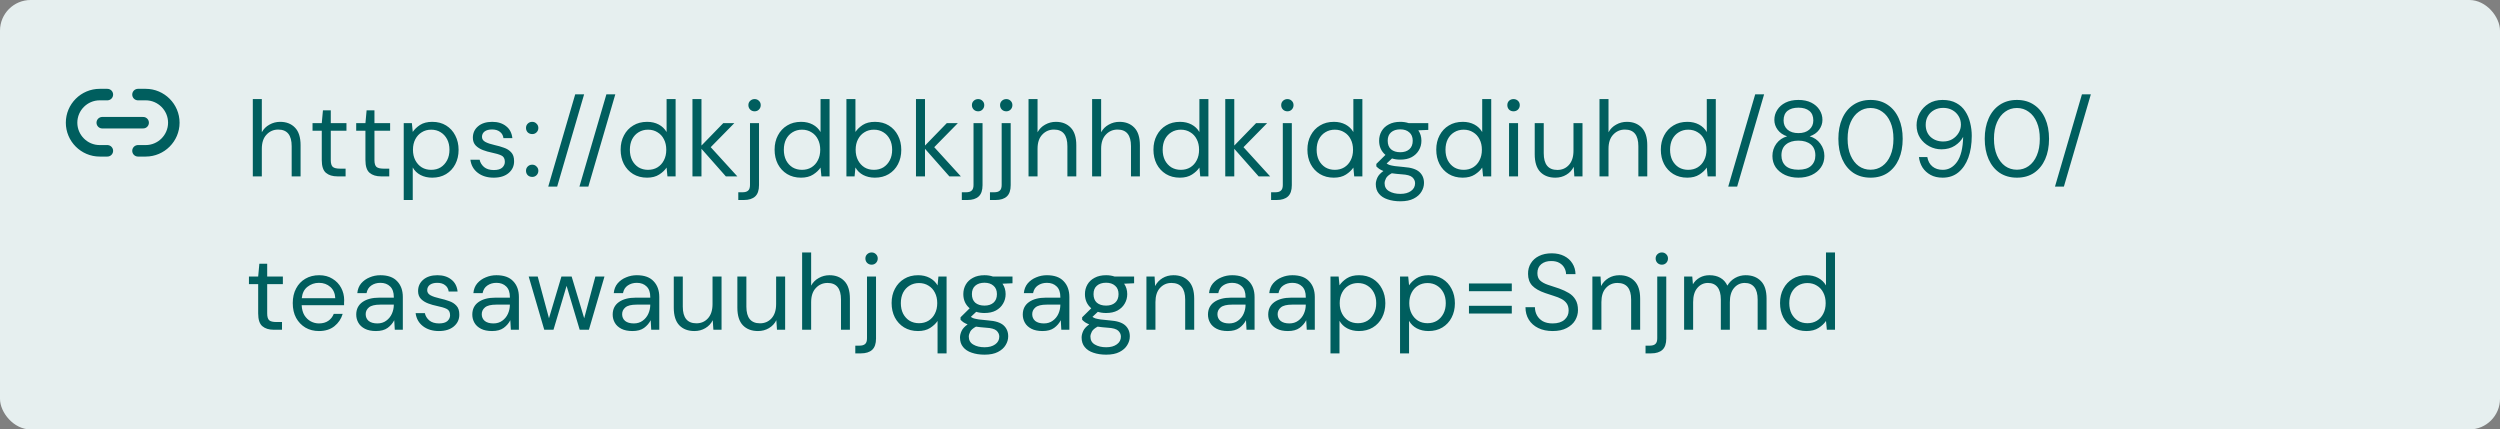 <svg width="326" height="56" viewBox="0 0 326 56" fill="none" xmlns="http://www.w3.org/2000/svg">
<rect x="0" y="0" width="326" height="56" fill="#808080" stroke="none"/>
<rect width="326" height="56" rx="4" fill="#E6EFEF"/>
<path d="M17.993 19.667H19C21.013 19.667 22.666 18.02 22.666 16C22.666 13.987 21.02 12.333 19 12.333H17.993" stroke="#005E5E" stroke-width="1.5" stroke-linecap="round" stroke-linejoin="round"/>
<path d="M14 12.333H13C10.98 12.333 9.334 13.98 9.334 16C9.334 18.013 10.98 19.667 13 19.667H14" stroke="#005E5E" stroke-width="1.5" stroke-linecap="round" stroke-linejoin="round"/>
<path d="M13.334 16H18.667" stroke="#005E5E" stroke-width="1.5" stroke-linecap="round" stroke-linejoin="round"/>
<path d="M32.966 23V12.92H34.142V17.246C34.375 16.817 34.707 16.485 35.136 16.252C35.565 16.009 36.032 15.888 36.536 15.888C37.339 15.888 37.983 16.14 38.468 16.644C38.953 17.139 39.196 17.904 39.196 18.94V23H38.034V19.066C38.034 17.619 37.451 16.896 36.284 16.896C35.677 16.896 35.169 17.115 34.758 17.554C34.347 17.983 34.142 18.599 34.142 19.402V23H32.966ZM44.002 23C43.367 23 42.868 22.846 42.504 22.538C42.14 22.23 41.958 21.675 41.958 20.872V17.05H40.754V16.056H41.958L42.112 14.39H43.134V16.056H45.178V17.05H43.134V20.872C43.134 21.311 43.222 21.609 43.4 21.768C43.577 21.917 43.89 21.992 44.338 21.992H45.066V23H44.002ZM49.696 23C49.061 23 48.562 22.846 48.198 22.538C47.834 22.23 47.652 21.675 47.652 20.872V17.05H46.448V16.056H47.652L47.806 14.39H48.828V16.056H50.872V17.05H48.828V20.872C48.828 21.311 48.916 21.609 49.094 21.768C49.271 21.917 49.584 21.992 50.032 21.992H50.76V23H49.696ZM52.646 26.08V16.056H53.71L53.822 17.204C54.046 16.868 54.363 16.565 54.774 16.294C55.194 16.023 55.726 15.888 56.37 15.888C57.06 15.888 57.663 16.047 58.176 16.364C58.689 16.681 59.086 17.115 59.366 17.666C59.655 18.217 59.8 18.842 59.8 19.542C59.8 20.242 59.655 20.867 59.366 21.418C59.086 21.959 58.684 22.389 58.162 22.706C57.648 23.014 57.047 23.168 56.356 23.168C55.786 23.168 55.278 23.051 54.83 22.818C54.391 22.585 54.055 22.258 53.822 21.838V26.08H52.646ZM56.23 22.146C56.697 22.146 57.107 22.039 57.462 21.824C57.816 21.6 58.096 21.292 58.302 20.9C58.507 20.508 58.61 20.051 58.61 19.528C58.61 19.005 58.507 18.548 58.302 18.156C58.096 17.764 57.816 17.461 57.462 17.246C57.107 17.022 56.697 16.91 56.23 16.91C55.763 16.91 55.352 17.022 54.998 17.246C54.643 17.461 54.363 17.764 54.158 18.156C53.953 18.548 53.85 19.005 53.85 19.528C53.85 20.051 53.953 20.508 54.158 20.9C54.363 21.292 54.643 21.6 54.998 21.824C55.352 22.039 55.763 22.146 56.23 22.146ZM64.377 23.168C63.546 23.168 62.855 22.958 62.305 22.538C61.754 22.118 61.432 21.549 61.339 20.83H62.543C62.617 21.194 62.809 21.511 63.117 21.782C63.434 22.043 63.859 22.174 64.391 22.174C64.885 22.174 65.249 22.071 65.483 21.866C65.716 21.651 65.833 21.399 65.833 21.11C65.833 20.69 65.679 20.41 65.371 20.27C65.072 20.13 64.647 20.004 64.097 19.892C63.724 19.817 63.35 19.71 62.977 19.57C62.603 19.43 62.291 19.234 62.039 18.982C61.787 18.721 61.661 18.38 61.661 17.96C61.661 17.353 61.885 16.859 62.333 16.476C62.79 16.084 63.406 15.888 64.181 15.888C64.918 15.888 65.52 16.075 65.987 16.448C66.463 16.812 66.738 17.335 66.813 18.016H65.651C65.604 17.661 65.45 17.386 65.189 17.19C64.937 16.985 64.596 16.882 64.167 16.882C63.747 16.882 63.42 16.971 63.187 17.148C62.963 17.325 62.851 17.559 62.851 17.848C62.851 18.128 62.995 18.347 63.285 18.506C63.584 18.665 63.985 18.8 64.489 18.912C64.918 19.005 65.324 19.122 65.707 19.262C66.099 19.393 66.416 19.593 66.659 19.864C66.911 20.125 67.037 20.508 67.037 21.012C67.046 21.637 66.808 22.155 66.323 22.566C65.847 22.967 65.198 23.168 64.377 23.168ZM69.403 23.07C69.169 23.07 68.974 22.995 68.815 22.846C68.665 22.687 68.591 22.496 68.591 22.272C68.591 22.048 68.665 21.861 68.815 21.712C68.974 21.553 69.169 21.474 69.403 21.474C69.627 21.474 69.814 21.553 69.963 21.712C70.121 21.861 70.201 22.048 70.201 22.272C70.201 22.496 70.121 22.687 69.963 22.846C69.814 22.995 69.627 23.07 69.403 23.07ZM69.403 17.484C69.169 17.484 68.974 17.409 68.815 17.26C68.665 17.101 68.591 16.91 68.591 16.686C68.591 16.462 68.665 16.275 68.815 16.126C68.974 15.967 69.169 15.888 69.403 15.888C69.627 15.888 69.814 15.967 69.963 16.126C70.121 16.275 70.201 16.462 70.201 16.686C70.201 16.91 70.121 17.101 69.963 17.26C69.814 17.409 69.627 17.484 69.403 17.484ZM71.492 24.33L75.006 12.304H76.168L72.654 24.33H71.492ZM75.559 24.33L79.073 12.304H80.235L76.721 24.33H75.559ZM84.376 23.168C83.685 23.168 83.078 23.009 82.555 22.692C82.042 22.375 81.641 21.941 81.352 21.39C81.072 20.839 80.931 20.214 80.931 19.514C80.931 18.814 81.076 18.193 81.365 17.652C81.655 17.101 82.056 16.672 82.57 16.364C83.083 16.047 83.689 15.888 84.389 15.888C84.959 15.888 85.463 16.005 85.901 16.238C86.34 16.471 86.681 16.798 86.924 17.218V12.92H88.1V23H87.035L86.924 21.852C86.7 22.188 86.377 22.491 85.957 22.762C85.537 23.033 85.01 23.168 84.376 23.168ZM84.501 22.146C84.968 22.146 85.379 22.039 85.734 21.824C86.097 21.6 86.377 21.292 86.573 20.9C86.779 20.508 86.882 20.051 86.882 19.528C86.882 19.005 86.779 18.548 86.573 18.156C86.377 17.764 86.097 17.461 85.734 17.246C85.379 17.022 84.968 16.91 84.501 16.91C84.044 16.91 83.633 17.022 83.269 17.246C82.915 17.461 82.635 17.764 82.43 18.156C82.234 18.548 82.135 19.005 82.135 19.528C82.135 20.051 82.234 20.508 82.43 20.9C82.635 21.292 82.915 21.6 83.269 21.824C83.633 22.039 84.044 22.146 84.501 22.146ZM90.296 23V12.92H91.472V18.982L94.314 16.056H95.757L92.677 19.192L96.148 23H94.65L91.472 19.402V23H90.296ZM98.401 14.516C98.177 14.516 97.986 14.441 97.827 14.292C97.669 14.133 97.589 13.937 97.589 13.704C97.589 13.48 97.669 13.293 97.827 13.144C97.986 12.995 98.177 12.92 98.401 12.92C98.625 12.92 98.812 12.995 98.961 13.144C99.12 13.293 99.199 13.48 99.199 13.704C99.199 13.937 99.12 14.133 98.961 14.292C98.812 14.441 98.625 14.516 98.401 14.516ZM96.273 26.08V25.072H96.819C97.165 25.072 97.412 24.997 97.561 24.848C97.72 24.708 97.799 24.465 97.799 24.12V16.056H98.975V24.148C98.975 24.82 98.807 25.31 98.471 25.618C98.135 25.926 97.645 26.08 97.001 26.08H96.273ZM104.452 23.168C103.761 23.168 103.155 23.009 102.632 22.692C102.119 22.375 101.717 21.941 101.428 21.39C101.148 20.839 101.008 20.214 101.008 19.514C101.008 18.814 101.153 18.193 101.442 17.652C101.731 17.101 102.133 16.672 102.646 16.364C103.159 16.047 103.766 15.888 104.466 15.888C105.035 15.888 105.539 16.005 105.978 16.238C106.417 16.471 106.757 16.798 107 17.218V12.92H108.176V23H107.112L107 21.852C106.776 22.188 106.454 22.491 106.034 22.762C105.614 23.033 105.087 23.168 104.452 23.168ZM104.578 22.146C105.045 22.146 105.455 22.039 105.81 21.824C106.174 21.6 106.454 21.292 106.65 20.9C106.855 20.508 106.958 20.051 106.958 19.528C106.958 19.005 106.855 18.548 106.65 18.156C106.454 17.764 106.174 17.461 105.81 17.246C105.455 17.022 105.045 16.91 104.578 16.91C104.121 16.91 103.71 17.022 103.346 17.246C102.991 17.461 102.711 17.764 102.506 18.156C102.31 18.548 102.212 19.005 102.212 19.528C102.212 20.051 102.31 20.508 102.506 20.9C102.711 21.292 102.991 21.6 103.346 21.824C103.71 22.039 104.121 22.146 104.578 22.146ZM114.083 23.168C113.514 23.168 113.005 23.051 112.557 22.818C112.118 22.585 111.782 22.258 111.549 21.838L111.437 23H110.373V12.92H111.549V17.204C111.773 16.868 112.09 16.565 112.501 16.294C112.921 16.023 113.453 15.888 114.097 15.888C114.788 15.888 115.39 16.047 115.903 16.364C116.416 16.681 116.813 17.115 117.093 17.666C117.382 18.217 117.527 18.842 117.527 19.542C117.527 20.242 117.382 20.867 117.093 21.418C116.813 21.959 116.412 22.389 115.889 22.706C115.376 23.014 114.774 23.168 114.083 23.168ZM113.957 22.146C114.424 22.146 114.834 22.039 115.189 21.824C115.544 21.6 115.824 21.292 116.029 20.9C116.234 20.508 116.337 20.051 116.337 19.528C116.337 19.005 116.234 18.548 116.029 18.156C115.824 17.764 115.544 17.461 115.189 17.246C114.834 17.022 114.424 16.91 113.957 16.91C113.49 16.91 113.08 17.022 112.725 17.246C112.37 17.461 112.09 17.764 111.885 18.156C111.68 18.548 111.577 19.005 111.577 19.528C111.577 20.051 111.68 20.508 111.885 20.9C112.09 21.292 112.37 21.6 112.725 21.824C113.08 22.039 113.49 22.146 113.957 22.146ZM119.444 23V12.92H120.62V18.982L123.462 16.056H124.904L121.824 19.192L125.296 23H123.798L120.62 19.402V23H119.444ZM127.549 14.516C127.325 14.516 127.133 14.441 126.975 14.292C126.816 14.133 126.737 13.937 126.737 13.704C126.737 13.48 126.816 13.293 126.975 13.144C127.133 12.995 127.325 12.92 127.549 12.92C127.773 12.92 127.959 12.995 128.109 13.144C128.267 13.293 128.347 13.48 128.347 13.704C128.347 13.937 128.267 14.133 128.109 14.292C127.959 14.441 127.773 14.516 127.549 14.516ZM125.421 26.08V25.072H125.967C126.312 25.072 126.559 24.997 126.709 24.848C126.867 24.708 126.947 24.465 126.947 24.12V16.056H128.123V24.148C128.123 24.82 127.955 25.31 127.619 25.618C127.283 25.926 126.793 26.08 126.149 26.08H125.421ZM131.219 14.516C130.995 14.516 130.804 14.441 130.645 14.292C130.487 14.133 130.407 13.937 130.407 13.704C130.407 13.48 130.487 13.293 130.645 13.144C130.804 12.995 130.995 12.92 131.219 12.92C131.443 12.92 131.63 12.995 131.779 13.144C131.938 13.293 132.017 13.48 132.017 13.704C132.017 13.937 131.938 14.133 131.779 14.292C131.63 14.441 131.443 14.516 131.219 14.516ZM129.091 26.08V25.072H129.637C129.983 25.072 130.23 24.997 130.379 24.848C130.538 24.708 130.617 24.465 130.617 24.12V16.056H131.793V24.148C131.793 24.82 131.625 25.31 131.289 25.618C130.953 25.926 130.463 26.08 129.819 26.08H129.091ZM134.12 23V12.92H135.296V17.246C135.529 16.817 135.86 16.485 136.29 16.252C136.719 16.009 137.186 15.888 137.69 15.888C138.492 15.888 139.136 16.14 139.622 16.644C140.107 17.139 140.35 17.904 140.35 18.94V23H139.188V19.066C139.188 17.619 138.604 16.896 137.438 16.896C136.831 16.896 136.322 17.115 135.912 17.554C135.501 17.983 135.296 18.599 135.296 19.402V23H134.12ZM142.412 23V12.92H143.588V17.246C143.821 16.817 144.152 16.485 144.582 16.252C145.011 16.009 145.478 15.888 145.982 15.888C146.784 15.888 147.428 16.14 147.914 16.644C148.399 17.139 148.642 17.904 148.642 18.94V23H147.48V19.066C147.48 17.619 146.896 16.896 145.73 16.896C145.123 16.896 144.614 17.115 144.204 17.554C143.793 17.983 143.588 18.599 143.588 19.402V23H142.412ZM153.853 23.168C153.163 23.168 152.556 23.009 152.033 22.692C151.52 22.375 151.119 21.941 150.829 21.39C150.549 20.839 150.409 20.214 150.409 19.514C150.409 18.814 150.554 18.193 150.843 17.652C151.133 17.101 151.534 16.672 152.047 16.364C152.561 16.047 153.167 15.888 153.867 15.888C154.437 15.888 154.941 16.005 155.379 16.238C155.818 16.471 156.159 16.798 156.401 17.218V12.92H157.577V23H156.513L156.401 21.852C156.177 22.188 155.855 22.491 155.435 22.762C155.015 23.033 154.488 23.168 153.853 23.168ZM153.979 22.146C154.446 22.146 154.857 22.039 155.211 21.824C155.575 21.6 155.855 21.292 156.051 20.9C156.257 20.508 156.359 20.051 156.359 19.528C156.359 19.005 156.257 18.548 156.051 18.156C155.855 17.764 155.575 17.461 155.211 17.246C154.857 17.022 154.446 16.91 153.979 16.91C153.522 16.91 153.111 17.022 152.747 17.246C152.393 17.461 152.113 17.764 151.907 18.156C151.711 18.548 151.613 19.005 151.613 19.528C151.613 20.051 151.711 20.508 151.907 20.9C152.113 21.292 152.393 21.6 152.747 21.824C153.111 22.039 153.522 22.146 153.979 22.146ZM159.774 23V12.92H160.95V18.982L163.792 16.056H165.234L162.154 19.192L165.626 23H164.128L160.95 19.402V23H159.774ZM167.879 14.516C167.655 14.516 167.464 14.441 167.305 14.292C167.146 14.133 167.067 13.937 167.067 13.704C167.067 13.48 167.146 13.293 167.305 13.144C167.464 12.995 167.655 12.92 167.879 12.92C168.103 12.92 168.29 12.995 168.439 13.144C168.598 13.293 168.677 13.48 168.677 13.704C168.677 13.937 168.598 14.133 168.439 14.292C168.29 14.441 168.103 14.516 167.879 14.516ZM165.751 26.08V25.072H166.297C166.642 25.072 166.89 24.997 167.039 24.848C167.198 24.708 167.277 24.465 167.277 24.12V16.056H168.453V24.148C168.453 24.82 168.285 25.31 167.949 25.618C167.613 25.926 167.123 26.08 166.479 26.08H165.751ZM173.93 23.168C173.239 23.168 172.632 23.009 172.11 22.692C171.596 22.375 171.195 21.941 170.906 21.39C170.626 20.839 170.486 20.214 170.486 19.514C170.486 18.814 170.63 18.193 170.92 17.652C171.209 17.101 171.61 16.672 172.124 16.364C172.637 16.047 173.244 15.888 173.944 15.888C174.513 15.888 175.017 16.005 175.456 16.238C175.894 16.471 176.235 16.798 176.478 17.218V12.92H177.654V23H176.59L176.478 21.852C176.254 22.188 175.932 22.491 175.512 22.762C175.092 23.033 174.564 23.168 173.93 23.168ZM174.056 22.146C174.522 22.146 174.933 22.039 175.288 21.824C175.652 21.6 175.932 21.292 176.128 20.9C176.333 20.508 176.436 20.051 176.436 19.528C176.436 19.005 176.333 18.548 176.128 18.156C175.932 17.764 175.652 17.461 175.288 17.246C174.933 17.022 174.522 16.91 174.056 16.91C173.598 16.91 173.188 17.022 172.824 17.246C172.469 17.461 172.189 17.764 171.984 18.156C171.788 18.548 171.69 19.005 171.69 19.528C171.69 20.051 171.788 20.508 171.984 20.9C172.189 21.292 172.469 21.6 172.824 21.824C173.188 22.039 173.598 22.146 174.056 22.146ZM182.595 20.816C182.203 20.816 181.843 20.765 181.517 20.662L180.817 21.32C180.919 21.395 181.045 21.46 181.195 21.516C181.353 21.563 181.577 21.609 181.867 21.656C182.156 21.693 182.562 21.735 183.085 21.782C184.018 21.847 184.685 22.062 185.087 22.426C185.488 22.79 185.689 23.266 185.689 23.854C185.689 24.255 185.577 24.638 185.353 25.002C185.138 25.366 184.802 25.665 184.345 25.898C183.897 26.131 183.318 26.248 182.609 26.248C181.983 26.248 181.428 26.164 180.943 25.996C180.457 25.837 180.079 25.59 179.809 25.254C179.538 24.927 179.403 24.512 179.403 24.008C179.403 23.747 179.473 23.462 179.613 23.154C179.753 22.855 180.014 22.571 180.397 22.3C180.191 22.216 180.014 22.127 179.865 22.034C179.725 21.931 179.594 21.819 179.473 21.698V21.376L180.663 20.2C180.112 19.733 179.837 19.117 179.837 18.352C179.837 17.895 179.944 17.479 180.159 17.106C180.373 16.733 180.686 16.439 181.097 16.224C181.507 16 182.007 15.888 182.595 15.888C182.996 15.888 183.36 15.944 183.687 16.056H186.249V16.938L184.947 16.994C185.217 17.386 185.353 17.839 185.353 18.352C185.353 18.809 185.241 19.225 185.017 19.598C184.802 19.971 184.489 20.27 184.079 20.494C183.677 20.709 183.183 20.816 182.595 20.816ZM182.595 19.85C183.089 19.85 183.481 19.724 183.771 19.472C184.069 19.211 184.219 18.837 184.219 18.352C184.219 17.876 184.069 17.512 183.771 17.26C183.481 16.999 183.089 16.868 182.595 16.868C182.091 16.868 181.689 16.999 181.391 17.26C181.101 17.512 180.957 17.876 180.957 18.352C180.957 18.837 181.101 19.211 181.391 19.472C181.689 19.724 182.091 19.85 182.595 19.85ZM180.551 23.896C180.551 24.363 180.747 24.708 181.139 24.932C181.531 25.165 182.021 25.282 182.609 25.282C183.187 25.282 183.649 25.156 183.995 24.904C184.349 24.652 184.527 24.316 184.527 23.896C184.527 23.597 184.405 23.336 184.163 23.112C183.92 22.897 183.472 22.771 182.819 22.734C182.305 22.697 181.862 22.65 181.489 22.594C181.106 22.799 180.854 23.019 180.733 23.252C180.611 23.495 180.551 23.709 180.551 23.896ZM190.732 23.168C190.041 23.168 189.434 23.009 188.912 22.692C188.398 22.375 187.997 21.941 187.708 21.39C187.428 20.839 187.288 20.214 187.288 19.514C187.288 18.814 187.432 18.193 187.722 17.652C188.011 17.101 188.412 16.672 188.926 16.364C189.439 16.047 190.046 15.888 190.746 15.888C191.315 15.888 191.819 16.005 192.258 16.238C192.696 16.471 193.037 16.798 193.28 17.218V12.92H194.456V23H193.392L193.28 21.852C193.056 22.188 192.734 22.491 192.314 22.762C191.894 23.033 191.366 23.168 190.732 23.168ZM190.858 22.146C191.324 22.146 191.735 22.039 192.09 21.824C192.454 21.6 192.734 21.292 192.93 20.9C193.135 20.508 193.238 20.051 193.238 19.528C193.238 19.005 193.135 18.548 192.93 18.156C192.734 17.764 192.454 17.461 192.09 17.246C191.735 17.022 191.324 16.91 190.858 16.91C190.4 16.91 189.99 17.022 189.626 17.246C189.271 17.461 188.991 17.764 188.786 18.156C188.59 18.548 188.492 19.005 188.492 19.528C188.492 20.051 188.59 20.508 188.786 20.9C188.991 21.292 189.271 21.6 189.626 21.824C189.99 22.039 190.4 22.146 190.858 22.146ZM197.367 14.516C197.133 14.516 196.937 14.441 196.779 14.292C196.629 14.133 196.555 13.937 196.555 13.704C196.555 13.48 196.629 13.293 196.779 13.144C196.937 12.995 197.133 12.92 197.367 12.92C197.591 12.92 197.782 12.995 197.941 13.144C198.099 13.293 198.179 13.48 198.179 13.704C198.179 13.937 198.099 14.133 197.941 14.292C197.782 14.441 197.591 14.516 197.367 14.516ZM196.779 23V16.056H197.955V23H196.779ZM202.816 23.168C201.995 23.168 201.342 22.921 200.856 22.426C200.371 21.922 200.128 21.152 200.128 20.116V16.056H201.304V19.99C201.304 21.437 201.897 22.16 203.082 22.16C203.689 22.16 204.188 21.945 204.58 21.516C204.982 21.077 205.182 20.457 205.182 19.654V16.056H206.358V23H205.294L205.21 21.754C204.996 22.193 204.674 22.538 204.244 22.79C203.824 23.042 203.348 23.168 202.816 23.168ZM208.574 23V12.92H209.75V17.246C209.983 16.817 210.315 16.485 210.744 16.252C211.173 16.009 211.64 15.888 212.144 15.888C212.947 15.888 213.591 16.14 214.076 16.644C214.561 17.139 214.804 17.904 214.804 18.94V23H213.642V19.066C213.642 17.619 213.059 16.896 211.892 16.896C211.285 16.896 210.777 17.115 210.366 17.554C209.955 17.983 209.75 18.599 209.75 19.402V23H208.574ZM220.016 23.168C219.325 23.168 218.719 23.009 218.196 22.692C217.683 22.375 217.281 21.941 216.992 21.39C216.712 20.839 216.572 20.214 216.572 19.514C216.572 18.814 216.717 18.193 217.006 17.652C217.295 17.101 217.697 16.672 218.21 16.364C218.723 16.047 219.33 15.888 220.03 15.888C220.599 15.888 221.103 16.005 221.542 16.238C221.981 16.471 222.321 16.798 222.564 17.218V12.92H223.74V23H222.676L222.564 21.852C222.34 22.188 222.018 22.491 221.598 22.762C221.178 23.033 220.651 23.168 220.016 23.168ZM220.142 22.146C220.609 22.146 221.019 22.039 221.374 21.824C221.738 21.6 222.018 21.292 222.214 20.9C222.419 20.508 222.522 20.051 222.522 19.528C222.522 19.005 222.419 18.548 222.214 18.156C222.018 17.764 221.738 17.461 221.374 17.246C221.019 17.022 220.609 16.91 220.142 16.91C219.685 16.91 219.274 17.022 218.91 17.246C218.555 17.461 218.275 17.764 218.07 18.156C217.874 18.548 217.776 19.005 217.776 19.528C217.776 20.051 217.874 20.508 218.07 20.9C218.275 21.292 218.555 21.6 218.91 21.824C219.274 22.039 219.685 22.146 220.142 22.146ZM225.363 24.33L228.877 12.304H230.039L226.525 24.33H225.363ZM234.511 23.168C233.867 23.168 233.288 23.051 232.775 22.818C232.262 22.575 231.856 22.244 231.557 21.824C231.268 21.395 231.123 20.9 231.123 20.34C231.123 19.743 231.296 19.206 231.641 18.73C231.996 18.254 232.462 17.937 233.041 17.778C232.509 17.601 232.098 17.316 231.809 16.924C231.52 16.532 231.375 16.103 231.375 15.636C231.375 15.16 231.501 14.726 231.753 14.334C232.005 13.933 232.364 13.615 232.831 13.382C233.298 13.149 233.858 13.032 234.511 13.032C235.164 13.032 235.724 13.149 236.191 13.382C236.658 13.615 237.017 13.933 237.269 14.334C237.521 14.726 237.647 15.16 237.647 15.636C237.647 16.093 237.502 16.523 237.213 16.924C236.924 17.316 236.513 17.601 235.981 17.778C236.56 17.937 237.022 18.254 237.367 18.73C237.722 19.206 237.899 19.743 237.899 20.34C237.899 20.9 237.75 21.395 237.451 21.824C237.162 22.244 236.76 22.575 236.247 22.818C235.734 23.051 235.155 23.168 234.511 23.168ZM234.511 17.358C235.108 17.358 235.58 17.209 235.925 16.91C236.28 16.602 236.457 16.201 236.457 15.706C236.457 15.155 236.284 14.74 235.939 14.46C235.594 14.18 235.118 14.04 234.511 14.04C233.904 14.04 233.428 14.18 233.083 14.46C232.747 14.74 232.579 15.155 232.579 15.706C232.579 16.201 232.752 16.602 233.097 16.91C233.442 17.209 233.914 17.358 234.511 17.358ZM234.511 22.132C235.248 22.132 235.799 21.964 236.163 21.628C236.536 21.283 236.723 20.83 236.723 20.27C236.723 19.635 236.522 19.155 236.121 18.828C235.72 18.501 235.183 18.338 234.511 18.338C233.839 18.338 233.302 18.501 232.901 18.828C232.5 19.155 232.299 19.635 232.299 20.27C232.299 20.83 232.481 21.283 232.845 21.628C233.218 21.964 233.774 22.132 234.511 22.132ZM243.924 23.168C243.056 23.168 242.305 22.958 241.67 22.538C241.045 22.109 240.564 21.516 240.228 20.76C239.892 19.995 239.724 19.108 239.724 18.1C239.724 17.092 239.892 16.21 240.228 15.454C240.564 14.689 241.045 14.096 241.67 13.676C242.305 13.247 243.056 13.032 243.924 13.032C244.792 13.032 245.539 13.247 246.164 13.676C246.789 14.096 247.27 14.689 247.606 15.454C247.942 16.21 248.11 17.092 248.11 18.1C248.11 19.108 247.942 19.995 247.606 20.76C247.27 21.516 246.789 22.109 246.164 22.538C245.539 22.958 244.792 23.168 243.924 23.168ZM243.924 22.132C244.493 22.132 245.002 21.973 245.45 21.656C245.907 21.329 246.262 20.867 246.514 20.27C246.775 19.663 246.906 18.94 246.906 18.1C246.906 17.26 246.775 16.541 246.514 15.944C246.262 15.347 245.907 14.889 245.45 14.572C245.002 14.245 244.493 14.082 243.924 14.082C243.345 14.082 242.832 14.245 242.384 14.572C241.936 14.889 241.581 15.347 241.32 15.944C241.059 16.541 240.928 17.26 240.928 18.1C240.928 18.94 241.059 19.663 241.32 20.27C241.581 20.867 241.936 21.329 242.384 21.656C242.832 21.973 243.345 22.132 243.924 22.132ZM253.323 23.168C252.707 23.168 252.18 23.047 251.741 22.804C251.302 22.561 250.952 22.239 250.691 21.838C250.439 21.427 250.285 20.975 250.229 20.48H251.321C251.414 21.012 251.638 21.423 251.993 21.712C252.348 22.001 252.796 22.146 253.337 22.146C254.084 22.146 254.704 21.801 255.199 21.11C255.694 20.41 255.96 19.323 255.997 17.848C255.773 18.287 255.414 18.669 254.919 18.996C254.434 19.313 253.846 19.472 253.155 19.472C252.604 19.472 252.082 19.341 251.587 19.08C251.092 18.819 250.691 18.455 250.383 17.988C250.075 17.512 249.921 16.957 249.921 16.322C249.921 15.771 250.056 15.244 250.327 14.74C250.607 14.236 250.999 13.825 251.503 13.508C252.007 13.191 252.609 13.032 253.309 13.032C254.018 13.032 254.616 13.167 255.101 13.438C255.586 13.699 255.974 14.054 256.263 14.502C256.562 14.95 256.776 15.454 256.907 16.014C257.047 16.565 257.117 17.129 257.117 17.708C257.117 18.791 256.968 19.743 256.669 20.564C256.37 21.376 255.936 22.015 255.367 22.482C254.807 22.939 254.126 23.168 253.323 23.168ZM253.393 18.45C253.832 18.45 254.224 18.352 254.569 18.156C254.914 17.951 255.19 17.68 255.395 17.344C255.6 17.008 255.703 16.644 255.703 16.252C255.703 15.832 255.6 15.459 255.395 15.132C255.19 14.796 254.914 14.535 254.569 14.348C254.224 14.161 253.832 14.068 253.393 14.068C252.954 14.068 252.562 14.161 252.217 14.348C251.872 14.535 251.601 14.796 251.405 15.132C251.209 15.459 251.111 15.837 251.111 16.266C251.111 16.929 251.326 17.461 251.755 17.862C252.194 18.254 252.74 18.45 253.393 18.45ZM263.009 23.168C262.141 23.168 261.39 22.958 260.755 22.538C260.13 22.109 259.649 21.516 259.313 20.76C258.977 19.995 258.809 19.108 258.809 18.1C258.809 17.092 258.977 16.21 259.313 15.454C259.649 14.689 260.13 14.096 260.755 13.676C261.39 13.247 262.141 13.032 263.009 13.032C263.877 13.032 264.624 13.247 265.249 13.676C265.875 14.096 266.355 14.689 266.691 15.454C267.027 16.21 267.195 17.092 267.195 18.1C267.195 19.108 267.027 19.995 266.691 20.76C266.355 21.516 265.875 22.109 265.249 22.538C264.624 22.958 263.877 23.168 263.009 23.168ZM263.009 22.132C263.579 22.132 264.087 21.973 264.535 21.656C264.993 21.329 265.347 20.867 265.599 20.27C265.861 19.663 265.991 18.94 265.991 18.1C265.991 17.26 265.861 16.541 265.599 15.944C265.347 15.347 264.993 14.889 264.535 14.572C264.087 14.245 263.579 14.082 263.009 14.082C262.431 14.082 261.917 14.245 261.469 14.572C261.021 14.889 260.667 15.347 260.405 15.944C260.144 16.541 260.013 17.26 260.013 18.1C260.013 18.94 260.144 19.663 260.405 20.27C260.667 20.867 261.021 21.329 261.469 21.656C261.917 21.973 262.431 22.132 263.009 22.132ZM267.97 24.33L271.484 12.304H272.646L269.132 24.33H267.97ZM35.71 43C35.075 43 34.576 42.846 34.212 42.538C33.848 42.23 33.666 41.675 33.666 40.872V37.05H32.462V36.056H33.666L33.82 34.39H34.842V36.056H36.886V37.05H34.842V40.872C34.842 41.311 34.931 41.609 35.108 41.768C35.285 41.917 35.598 41.992 36.046 41.992H36.774V43H35.71ZM41.591 43.168C40.928 43.168 40.34 43.019 39.827 42.72C39.313 42.412 38.907 41.987 38.609 41.446C38.319 40.905 38.175 40.265 38.175 39.528C38.175 38.8 38.319 38.165 38.609 37.624C38.898 37.073 39.299 36.649 39.813 36.35C40.335 36.042 40.937 35.888 41.619 35.888C42.291 35.888 42.869 36.042 43.355 36.35C43.849 36.649 44.227 37.045 44.489 37.54C44.75 38.035 44.881 38.567 44.881 39.136C44.881 39.239 44.876 39.341 44.867 39.444C44.867 39.547 44.867 39.663 44.867 39.794H39.337C39.365 40.326 39.486 40.769 39.701 41.124C39.925 41.469 40.2 41.731 40.527 41.908C40.863 42.085 41.217 42.174 41.591 42.174C42.076 42.174 42.482 42.062 42.809 41.838C43.135 41.614 43.373 41.311 43.523 40.928H44.685C44.498 41.572 44.139 42.109 43.607 42.538C43.084 42.958 42.412 43.168 41.591 43.168ZM41.591 36.882C41.031 36.882 40.531 37.055 40.093 37.4C39.663 37.736 39.416 38.231 39.351 38.884H43.719C43.691 38.259 43.476 37.769 43.075 37.414C42.673 37.059 42.179 36.882 41.591 36.882ZM49.029 43.168C48.451 43.168 47.97 43.07 47.587 42.874C47.205 42.678 46.92 42.417 46.733 42.09C46.547 41.763 46.453 41.409 46.453 41.026C46.453 40.317 46.724 39.771 47.265 39.388C47.807 39.005 48.544 38.814 49.477 38.814H51.353V38.73C51.353 38.123 51.195 37.666 50.877 37.358C50.56 37.041 50.135 36.882 49.603 36.882C49.146 36.882 48.749 36.999 48.413 37.232C48.087 37.456 47.881 37.787 47.797 38.226H46.593C46.64 37.722 46.808 37.297 47.097 36.952C47.396 36.607 47.765 36.345 48.203 36.168C48.642 35.981 49.109 35.888 49.603 35.888C50.574 35.888 51.302 36.149 51.787 36.672C52.282 37.185 52.529 37.871 52.529 38.73V43H51.479L51.409 41.754C51.213 42.146 50.924 42.482 50.541 42.762C50.168 43.033 49.664 43.168 49.029 43.168ZM49.211 42.174C49.659 42.174 50.042 42.057 50.359 41.824C50.686 41.591 50.933 41.287 51.101 40.914C51.269 40.541 51.353 40.149 51.353 39.738V39.724H49.575C48.885 39.724 48.395 39.845 48.105 40.088C47.825 40.321 47.685 40.615 47.685 40.97C47.685 41.334 47.816 41.628 48.077 41.852C48.348 42.067 48.726 42.174 49.211 42.174ZM57.234 43.168C56.403 43.168 55.712 42.958 55.162 42.538C54.611 42.118 54.289 41.549 54.196 40.83H55.4C55.474 41.194 55.666 41.511 55.974 41.782C56.291 42.043 56.716 42.174 57.248 42.174C57.742 42.174 58.106 42.071 58.34 41.866C58.573 41.651 58.69 41.399 58.69 41.11C58.69 40.69 58.536 40.41 58.228 40.27C57.929 40.13 57.504 40.004 56.954 39.892C56.58 39.817 56.207 39.71 55.834 39.57C55.46 39.43 55.148 39.234 54.896 38.982C54.644 38.721 54.518 38.38 54.518 37.96C54.518 37.353 54.742 36.859 55.19 36.476C55.647 36.084 56.263 35.888 57.038 35.888C57.775 35.888 58.377 36.075 58.844 36.448C59.32 36.812 59.595 37.335 59.67 38.016H58.508C58.461 37.661 58.307 37.386 58.046 37.19C57.794 36.985 57.453 36.882 57.024 36.882C56.604 36.882 56.277 36.971 56.044 37.148C55.82 37.325 55.708 37.559 55.708 37.848C55.708 38.128 55.852 38.347 56.142 38.506C56.44 38.665 56.842 38.8 57.346 38.912C57.775 39.005 58.181 39.122 58.564 39.262C58.956 39.393 59.273 39.593 59.516 39.864C59.768 40.125 59.894 40.508 59.894 41.012C59.903 41.637 59.665 42.155 59.18 42.566C58.704 42.967 58.055 43.168 57.234 43.168ZM64.164 43.168C63.585 43.168 63.104 43.07 62.722 42.874C62.339 42.678 62.054 42.417 61.868 42.09C61.681 41.763 61.588 41.409 61.588 41.026C61.588 40.317 61.858 39.771 62.4 39.388C62.941 39.005 63.678 38.814 64.612 38.814H66.488V38.73C66.488 38.123 66.329 37.666 66.012 37.358C65.694 37.041 65.27 36.882 64.738 36.882C64.28 36.882 63.884 36.999 63.548 37.232C63.221 37.456 63.016 37.787 62.932 38.226H61.728C61.774 37.722 61.942 37.297 62.232 36.952C62.53 36.607 62.899 36.345 63.338 36.168C63.776 35.981 64.243 35.888 64.738 35.888C65.708 35.888 66.436 36.149 66.922 36.672C67.416 37.185 67.664 37.871 67.664 38.73V43H66.614L66.544 41.754C66.348 42.146 66.058 42.482 65.676 42.762C65.302 43.033 64.798 43.168 64.164 43.168ZM64.346 42.174C64.794 42.174 65.176 42.057 65.494 41.824C65.82 41.591 66.068 41.287 66.236 40.914C66.404 40.541 66.488 40.149 66.488 39.738V39.724H64.71C64.019 39.724 63.529 39.845 63.24 40.088C62.96 40.321 62.82 40.615 62.82 40.97C62.82 41.334 62.95 41.628 63.212 41.852C63.482 42.067 63.86 42.174 64.346 42.174ZM70.971 43L68.941 36.056H70.117L71.587 41.502L73.211 36.056H74.541L76.179 41.502L77.635 36.056H78.825L76.795 43H75.591L73.883 37.274L72.175 43H70.971ZM82.47 43.168C81.891 43.168 81.41 43.07 81.028 42.874C80.645 42.678 80.36 42.417 80.174 42.09C79.987 41.763 79.894 41.409 79.894 41.026C79.894 40.317 80.164 39.771 80.706 39.388C81.247 39.005 81.984 38.814 82.918 38.814H84.794V38.73C84.794 38.123 84.635 37.666 84.318 37.358C84 37.041 83.576 36.882 83.044 36.882C82.586 36.882 82.19 36.999 81.854 37.232C81.527 37.456 81.322 37.787 81.238 38.226H80.034C80.08 37.722 80.248 37.297 80.538 36.952C80.836 36.607 81.205 36.345 81.644 36.168C82.082 35.981 82.549 35.888 83.044 35.888C84.014 35.888 84.742 36.149 85.228 36.672C85.722 37.185 85.97 37.871 85.97 38.73V43H84.92L84.85 41.754C84.654 42.146 84.364 42.482 83.982 42.762C83.608 43.033 83.104 43.168 82.47 43.168ZM82.652 42.174C83.1 42.174 83.482 42.057 83.8 41.824C84.126 41.591 84.374 41.287 84.542 40.914C84.71 40.541 84.794 40.149 84.794 39.738V39.724H83.016C82.325 39.724 81.835 39.845 81.546 40.088C81.266 40.321 81.126 40.615 81.126 40.97C81.126 41.334 81.256 41.628 81.518 41.852C81.788 42.067 82.166 42.174 82.652 42.174ZM90.548 43.168C89.727 43.168 89.073 42.921 88.588 42.426C88.103 41.922 87.86 41.152 87.86 40.116V36.056H89.036V39.99C89.036 41.437 89.629 42.16 90.814 42.16C91.421 42.16 91.92 41.945 92.312 41.516C92.713 41.077 92.914 40.457 92.914 39.654V36.056H94.09V43H93.026L92.942 41.754C92.727 42.193 92.405 42.538 91.976 42.79C91.556 43.042 91.08 43.168 90.548 43.168ZM98.84 43.168C98.018 43.168 97.365 42.921 96.88 42.426C96.394 41.922 96.152 41.152 96.152 40.116V36.056H97.328V39.99C97.328 41.437 97.92 42.16 99.106 42.16C99.712 42.16 100.212 41.945 100.604 41.516C101.005 41.077 101.206 40.457 101.206 39.654V36.056H102.382V43H101.318L101.234 41.754C101.019 42.193 100.697 42.538 100.268 42.79C99.848 43.042 99.372 43.168 98.84 43.168ZM104.597 43V32.92H105.773V37.246C106.007 36.817 106.338 36.485 106.767 36.252C107.197 36.009 107.663 35.888 108.167 35.888C108.97 35.888 109.614 36.14 110.099 36.644C110.585 37.139 110.827 37.904 110.827 38.94V43H109.665V39.066C109.665 37.619 109.082 36.896 107.915 36.896C107.309 36.896 106.8 37.115 106.389 37.554C105.979 37.983 105.773 38.599 105.773 39.402V43H104.597ZM113.659 34.516C113.435 34.516 113.244 34.441 113.085 34.292C112.926 34.133 112.847 33.937 112.847 33.704C112.847 33.48 112.926 33.293 113.085 33.144C113.244 32.995 113.435 32.92 113.659 32.92C113.883 32.92 114.07 32.995 114.219 33.144C114.378 33.293 114.457 33.48 114.457 33.704C114.457 33.937 114.378 34.133 114.219 34.292C114.07 34.441 113.883 34.516 113.659 34.516ZM111.531 46.08V45.072H112.077C112.422 45.072 112.67 44.997 112.819 44.848C112.978 44.708 113.057 44.465 113.057 44.12V36.056H114.233V44.148C114.233 44.82 114.065 45.31 113.729 45.618C113.393 45.926 112.903 46.08 112.259 46.08H111.531ZM122.258 46.08V41.852C122.034 42.188 121.712 42.491 121.292 42.762C120.872 43.033 120.344 43.168 119.71 43.168C119.019 43.168 118.412 43.009 117.89 42.692C117.376 42.375 116.975 41.941 116.686 41.39C116.406 40.839 116.266 40.214 116.266 39.514C116.266 38.814 116.41 38.193 116.7 37.652C116.989 37.101 117.39 36.672 117.904 36.364C118.417 36.047 119.024 35.888 119.724 35.888C120.293 35.888 120.797 36.005 121.236 36.238C121.674 36.471 122.015 36.798 122.258 37.218L122.37 36.056H123.434V46.08H122.258ZM119.836 42.146C120.302 42.146 120.713 42.039 121.068 41.824C121.432 41.6 121.712 41.292 121.908 40.9C122.113 40.508 122.216 40.051 122.216 39.528C122.216 39.005 122.113 38.548 121.908 38.156C121.712 37.764 121.432 37.461 121.068 37.246C120.713 37.022 120.302 36.91 119.836 36.91C119.378 36.91 118.968 37.022 118.604 37.246C118.249 37.461 117.969 37.764 117.764 38.156C117.568 38.548 117.47 39.005 117.47 39.528C117.47 40.051 117.568 40.508 117.764 40.9C117.969 41.292 118.249 41.6 118.604 41.824C118.968 42.039 119.378 42.146 119.836 42.146ZM128.375 40.816C127.983 40.816 127.623 40.765 127.297 40.662L126.597 41.32C126.699 41.395 126.825 41.46 126.975 41.516C127.133 41.563 127.357 41.609 127.647 41.656C127.936 41.693 128.342 41.735 128.865 41.782C129.798 41.847 130.465 42.062 130.867 42.426C131.268 42.79 131.469 43.266 131.469 43.854C131.469 44.255 131.357 44.638 131.133 45.002C130.918 45.366 130.582 45.665 130.125 45.898C129.677 46.131 129.098 46.248 128.389 46.248C127.763 46.248 127.208 46.164 126.723 45.996C126.237 45.837 125.859 45.59 125.589 45.254C125.318 44.927 125.183 44.512 125.183 44.008C125.183 43.747 125.253 43.462 125.393 43.154C125.533 42.855 125.794 42.571 126.177 42.3C125.971 42.216 125.794 42.127 125.645 42.034C125.505 41.931 125.374 41.819 125.253 41.698V41.376L126.443 40.2C125.892 39.733 125.617 39.117 125.617 38.352C125.617 37.895 125.724 37.479 125.939 37.106C126.153 36.733 126.466 36.439 126.877 36.224C127.287 36 127.787 35.888 128.375 35.888C128.776 35.888 129.14 35.944 129.467 36.056H132.029V36.938L130.727 36.994C130.997 37.386 131.133 37.839 131.133 38.352C131.133 38.809 131.021 39.225 130.797 39.598C130.582 39.971 130.269 40.27 129.859 40.494C129.457 40.709 128.963 40.816 128.375 40.816ZM128.375 39.85C128.869 39.85 129.261 39.724 129.551 39.472C129.849 39.211 129.999 38.837 129.999 38.352C129.999 37.876 129.849 37.512 129.551 37.26C129.261 36.999 128.869 36.868 128.375 36.868C127.871 36.868 127.469 36.999 127.171 37.26C126.881 37.512 126.737 37.876 126.737 38.352C126.737 38.837 126.881 39.211 127.171 39.472C127.469 39.724 127.871 39.85 128.375 39.85ZM126.331 43.896C126.331 44.363 126.527 44.708 126.919 44.932C127.311 45.165 127.801 45.282 128.389 45.282C128.967 45.282 129.429 45.156 129.775 44.904C130.129 44.652 130.307 44.316 130.307 43.896C130.307 43.597 130.185 43.336 129.943 43.112C129.7 42.897 129.252 42.771 128.599 42.734C128.085 42.697 127.642 42.65 127.269 42.594C126.886 42.799 126.634 43.019 126.513 43.252C126.391 43.495 126.331 43.709 126.331 43.896ZM135.945 43.168C135.367 43.168 134.886 43.07 134.503 42.874C134.121 42.678 133.836 42.417 133.649 42.09C133.463 41.763 133.369 41.409 133.369 41.026C133.369 40.317 133.64 39.771 134.181 39.388C134.723 39.005 135.46 38.814 136.393 38.814H138.269V38.73C138.269 38.123 138.111 37.666 137.793 37.358C137.476 37.041 137.051 36.882 136.519 36.882C136.062 36.882 135.665 36.999 135.329 37.232C135.003 37.456 134.797 37.787 134.713 38.226H133.509C133.556 37.722 133.724 37.297 134.013 36.952C134.312 36.607 134.681 36.345 135.119 36.168C135.558 35.981 136.025 35.888 136.519 35.888C137.49 35.888 138.218 36.149 138.703 36.672C139.198 37.185 139.445 37.871 139.445 38.73V43H138.395L138.325 41.754C138.129 42.146 137.84 42.482 137.457 42.762C137.084 43.033 136.58 43.168 135.945 43.168ZM136.127 42.174C136.575 42.174 136.958 42.057 137.275 41.824C137.602 41.591 137.849 41.287 138.017 40.914C138.185 40.541 138.269 40.149 138.269 39.738V39.724H136.491C135.801 39.724 135.311 39.845 135.021 40.088C134.741 40.321 134.601 40.615 134.601 40.97C134.601 41.334 134.732 41.628 134.993 41.852C135.264 42.067 135.642 42.174 136.127 42.174ZM144.234 40.816C143.842 40.816 143.482 40.765 143.156 40.662L142.456 41.32C142.558 41.395 142.684 41.46 142.834 41.516C142.992 41.563 143.216 41.609 143.506 41.656C143.795 41.693 144.201 41.735 144.724 41.782C145.657 41.847 146.324 42.062 146.726 42.426C147.127 42.79 147.328 43.266 147.328 43.854C147.328 44.255 147.216 44.638 146.992 45.002C146.777 45.366 146.441 45.665 145.984 45.898C145.536 46.131 144.957 46.248 144.248 46.248C143.622 46.248 143.067 46.164 142.582 45.996C142.096 45.837 141.718 45.59 141.448 45.254C141.177 44.927 141.042 44.512 141.042 44.008C141.042 43.747 141.112 43.462 141.252 43.154C141.392 42.855 141.653 42.571 142.036 42.3C141.83 42.216 141.653 42.127 141.504 42.034C141.364 41.931 141.233 41.819 141.112 41.698V41.376L142.302 40.2C141.751 39.733 141.476 39.117 141.476 38.352C141.476 37.895 141.583 37.479 141.798 37.106C142.012 36.733 142.325 36.439 142.736 36.224C143.146 36 143.646 35.888 144.234 35.888C144.635 35.888 144.999 35.944 145.326 36.056H147.888V36.938L146.586 36.994C146.856 37.386 146.992 37.839 146.992 38.352C146.992 38.809 146.88 39.225 146.656 39.598C146.441 39.971 146.128 40.27 145.718 40.494C145.316 40.709 144.822 40.816 144.234 40.816ZM144.234 39.85C144.728 39.85 145.12 39.724 145.41 39.472C145.708 39.211 145.858 38.837 145.858 38.352C145.858 37.876 145.708 37.512 145.41 37.26C145.12 36.999 144.728 36.868 144.234 36.868C143.73 36.868 143.328 36.999 143.03 37.26C142.74 37.512 142.596 37.876 142.596 38.352C142.596 38.837 142.74 39.211 143.03 39.472C143.328 39.724 143.73 39.85 144.234 39.85ZM142.19 43.896C142.19 44.363 142.386 44.708 142.778 44.932C143.17 45.165 143.66 45.282 144.248 45.282C144.826 45.282 145.288 45.156 145.634 44.904C145.988 44.652 146.166 44.316 146.166 43.896C146.166 43.597 146.044 43.336 145.802 43.112C145.559 42.897 145.111 42.771 144.458 42.734C143.944 42.697 143.501 42.65 143.128 42.594C142.745 42.799 142.493 43.019 142.372 43.252C142.25 43.495 142.19 43.709 142.19 43.896ZM149.494 43V36.056H150.558L150.628 37.302C150.852 36.863 151.174 36.518 151.594 36.266C152.014 36.014 152.49 35.888 153.022 35.888C153.843 35.888 154.497 36.14 154.982 36.644C155.477 37.139 155.724 37.904 155.724 38.94V43H154.548V39.066C154.548 37.619 153.951 36.896 152.756 36.896C152.159 36.896 151.659 37.115 151.258 37.554C150.866 37.983 150.67 38.599 150.67 39.402V43H149.494ZM160.096 43.168C159.517 43.168 159.037 43.07 158.654 42.874C158.271 42.678 157.987 42.417 157.8 42.09C157.613 41.763 157.52 41.409 157.52 41.026C157.52 40.317 157.791 39.771 158.332 39.388C158.873 39.005 159.611 38.814 160.544 38.814H162.42V38.73C162.42 38.123 162.261 37.666 161.944 37.358C161.627 37.041 161.202 36.882 160.67 36.882C160.213 36.882 159.816 36.999 159.48 37.232C159.153 37.456 158.948 37.787 158.864 38.226H157.66C157.707 37.722 157.875 37.297 158.164 36.952C158.463 36.607 158.831 36.345 159.27 36.168C159.709 35.981 160.175 35.888 160.67 35.888C161.641 35.888 162.369 36.149 162.854 36.672C163.349 37.185 163.596 37.871 163.596 38.73V43H162.546L162.476 41.754C162.28 42.146 161.991 42.482 161.608 42.762C161.235 43.033 160.731 43.168 160.096 43.168ZM160.278 42.174C160.726 42.174 161.109 42.057 161.426 41.824C161.753 41.591 162 41.287 162.168 40.914C162.336 40.541 162.42 40.149 162.42 39.738V39.724H160.642C159.951 39.724 159.461 39.845 159.172 40.088C158.892 40.321 158.752 40.615 158.752 40.97C158.752 41.334 158.883 41.628 159.144 41.852C159.415 42.067 159.793 42.174 160.278 42.174ZM167.95 43.168C167.371 43.168 166.891 43.07 166.508 42.874C166.125 42.678 165.841 42.417 165.654 42.09C165.467 41.763 165.374 41.409 165.374 41.026C165.374 40.317 165.645 39.771 166.186 39.388C166.727 39.005 167.465 38.814 168.398 38.814H170.274V38.73C170.274 38.123 170.115 37.666 169.798 37.358C169.481 37.041 169.056 36.882 168.524 36.882C168.067 36.882 167.67 36.999 167.334 37.232C167.007 37.456 166.802 37.787 166.718 38.226H165.514C165.561 37.722 165.729 37.297 166.018 36.952C166.317 36.607 166.685 36.345 167.124 36.168C167.563 35.981 168.029 35.888 168.524 35.888C169.495 35.888 170.223 36.149 170.708 36.672C171.203 37.185 171.45 37.871 171.45 38.73V43H170.4L170.33 41.754C170.134 42.146 169.845 42.482 169.462 42.762C169.089 43.033 168.585 43.168 167.95 43.168ZM168.132 42.174C168.58 42.174 168.963 42.057 169.28 41.824C169.607 41.591 169.854 41.287 170.022 40.914C170.19 40.541 170.274 40.149 170.274 39.738V39.724H168.496C167.805 39.724 167.315 39.845 167.026 40.088C166.746 40.321 166.606 40.615 166.606 40.97C166.606 41.334 166.737 41.628 166.998 41.852C167.269 42.067 167.647 42.174 168.132 42.174ZM173.494 46.08V36.056H174.558L174.67 37.204C174.894 36.868 175.212 36.565 175.622 36.294C176.042 36.023 176.574 35.888 177.218 35.888C177.909 35.888 178.511 36.047 179.024 36.364C179.538 36.681 179.934 37.115 180.214 37.666C180.504 38.217 180.648 38.842 180.648 39.542C180.648 40.242 180.504 40.867 180.214 41.418C179.934 41.959 179.533 42.389 179.01 42.706C178.497 43.014 177.895 43.168 177.204 43.168C176.635 43.168 176.126 43.051 175.678 42.818C175.24 42.585 174.904 42.258 174.67 41.838V46.08H173.494ZM177.078 42.146C177.545 42.146 177.956 42.039 178.31 41.824C178.665 41.6 178.945 41.292 179.15 40.9C179.356 40.508 179.458 40.051 179.458 39.528C179.458 39.005 179.356 38.548 179.15 38.156C178.945 37.764 178.665 37.461 178.31 37.246C177.956 37.022 177.545 36.91 177.078 36.91C176.612 36.91 176.201 37.022 175.846 37.246C175.492 37.461 175.212 37.764 175.006 38.156C174.801 38.548 174.698 39.005 174.698 39.528C174.698 40.051 174.801 40.508 175.006 40.9C175.212 41.292 175.492 41.6 175.846 41.824C176.201 42.039 176.612 42.146 177.078 42.146ZM182.565 46.08V36.056H183.629L183.741 37.204C183.965 36.868 184.283 36.565 184.693 36.294C185.113 36.023 185.645 35.888 186.289 35.888C186.98 35.888 187.582 36.047 188.095 36.364C188.609 36.681 189.005 37.115 189.285 37.666C189.575 38.217 189.719 38.842 189.719 39.542C189.719 40.242 189.575 40.867 189.285 41.418C189.005 41.959 188.604 42.389 188.081 42.706C187.568 43.014 186.966 43.168 186.275 43.168C185.706 43.168 185.197 43.051 184.749 42.818C184.311 42.585 183.975 42.258 183.741 41.838V46.08H182.565ZM186.149 42.146C186.616 42.146 187.027 42.039 187.381 41.824C187.736 41.6 188.016 41.292 188.221 40.9C188.427 40.508 188.529 40.051 188.529 39.528C188.529 39.005 188.427 38.548 188.221 38.156C188.016 37.764 187.736 37.461 187.381 37.246C187.027 37.022 186.616 36.91 186.149 36.91C185.683 36.91 185.272 37.022 184.917 37.246C184.563 37.461 184.283 37.764 184.077 38.156C183.872 38.548 183.769 39.005 183.769 39.528C183.769 40.051 183.872 40.508 184.077 40.9C184.283 41.292 184.563 41.6 184.917 41.824C185.272 42.039 185.683 42.146 186.149 42.146ZM191.552 37.974V36.966H197.138V37.974H191.552ZM191.552 40.886V39.878H197.138V40.886H191.552ZM202.464 43.168C201.745 43.168 201.12 43.037 200.588 42.776C200.056 42.515 199.645 42.151 199.356 41.684C199.066 41.217 198.922 40.676 198.922 40.06H200.154C200.154 40.443 200.242 40.797 200.42 41.124C200.597 41.441 200.854 41.698 201.19 41.894C201.535 42.081 201.96 42.174 202.464 42.174C203.126 42.174 203.64 42.015 204.004 41.698C204.368 41.381 204.55 40.984 204.55 40.508C204.55 40.116 204.466 39.803 204.298 39.57C204.13 39.327 203.901 39.131 203.612 38.982C203.332 38.833 203.005 38.702 202.632 38.59C202.268 38.478 201.885 38.352 201.484 38.212C200.728 37.951 200.168 37.629 199.804 37.246C199.44 36.854 199.258 36.345 199.258 35.72C199.248 35.197 199.37 34.735 199.622 34.334C199.874 33.923 200.228 33.606 200.686 33.382C201.152 33.149 201.703 33.032 202.338 33.032C202.963 33.032 203.504 33.149 203.962 33.382C204.428 33.615 204.788 33.937 205.04 34.348C205.301 34.759 205.436 35.225 205.446 35.748H204.214C204.214 35.477 204.144 35.211 204.004 34.95C203.864 34.679 203.649 34.46 203.36 34.292C203.08 34.124 202.725 34.04 202.296 34.04C201.764 34.031 201.325 34.166 200.98 34.446C200.644 34.726 200.476 35.113 200.476 35.608C200.476 36.028 200.592 36.35 200.826 36.574C201.068 36.798 201.404 36.985 201.834 37.134C202.263 37.274 202.758 37.437 203.318 37.624C203.784 37.792 204.204 37.988 204.578 38.212C204.951 38.436 205.24 38.725 205.446 39.08C205.66 39.435 205.768 39.887 205.768 40.438C205.768 40.905 205.646 41.348 205.404 41.768C205.161 42.179 204.792 42.515 204.298 42.776C203.812 43.037 203.201 43.168 202.464 43.168ZM207.646 43V36.056H208.71L208.78 37.302C209.004 36.863 209.326 36.518 209.746 36.266C210.166 36.014 210.642 35.888 211.174 35.888C211.995 35.888 212.648 36.14 213.134 36.644C213.628 37.139 213.876 37.904 213.876 38.94V43H212.7V39.066C212.7 37.619 212.102 36.896 210.908 36.896C210.31 36.896 209.811 37.115 209.41 37.554C209.018 37.983 208.822 38.599 208.822 39.402V43H207.646ZM216.707 34.516C216.483 34.516 216.292 34.441 216.133 34.292C215.975 34.133 215.895 33.937 215.895 33.704C215.895 33.48 215.975 33.293 216.133 33.144C216.292 32.995 216.483 32.92 216.707 32.92C216.931 32.92 217.118 32.995 217.267 33.144C217.426 33.293 217.505 33.48 217.505 33.704C217.505 33.937 217.426 34.133 217.267 34.292C217.118 34.441 216.931 34.516 216.707 34.516ZM214.579 46.08V45.072H215.125C215.471 45.072 215.718 44.997 215.867 44.848C216.026 44.708 216.105 44.465 216.105 44.12V36.056H217.281V44.148C217.281 44.82 217.113 45.31 216.777 45.618C216.441 45.926 215.951 46.08 215.307 46.08H214.579ZM219.608 43V36.056H220.672L220.756 37.064C220.98 36.691 221.279 36.401 221.652 36.196C222.025 35.991 222.445 35.888 222.912 35.888C223.463 35.888 223.934 36 224.326 36.224C224.727 36.448 225.035 36.789 225.25 37.246C225.493 36.826 225.824 36.495 226.244 36.252C226.673 36.009 227.135 35.888 227.63 35.888C228.461 35.888 229.123 36.14 229.618 36.644C230.113 37.139 230.36 37.904 230.36 38.94V43H229.198V39.066C229.198 38.347 229.053 37.806 228.764 37.442C228.475 37.078 228.059 36.896 227.518 36.896C226.958 36.896 226.491 37.115 226.118 37.554C225.754 37.983 225.572 38.599 225.572 39.402V43H224.396V39.066C224.396 38.347 224.251 37.806 223.962 37.442C223.673 37.078 223.257 36.896 222.716 36.896C222.165 36.896 221.703 37.115 221.33 37.554C220.966 37.983 220.784 38.599 220.784 39.402V43H219.608ZM235.561 43.168C234.871 43.168 234.264 43.009 233.741 42.692C233.228 42.375 232.827 41.941 232.537 41.39C232.257 40.839 232.117 40.214 232.117 39.514C232.117 38.814 232.262 38.193 232.551 37.652C232.841 37.101 233.242 36.672 233.755 36.364C234.269 36.047 234.875 35.888 235.575 35.888C236.145 35.888 236.649 36.005 237.087 36.238C237.526 36.471 237.867 36.798 238.109 37.218V32.92H239.285V43H238.221L238.109 41.852C237.885 42.188 237.563 42.491 237.143 42.762C236.723 43.033 236.196 43.168 235.561 43.168ZM235.687 42.146C236.154 42.146 236.565 42.039 236.919 41.824C237.283 41.6 237.563 41.292 237.759 40.9C237.965 40.508 238.067 40.051 238.067 39.528C238.067 39.005 237.965 38.548 237.759 38.156C237.563 37.764 237.283 37.461 236.919 37.246C236.565 37.022 236.154 36.91 235.687 36.91C235.23 36.91 234.819 37.022 234.455 37.246C234.101 37.461 233.821 37.764 233.615 38.156C233.419 38.548 233.321 39.005 233.321 39.528C233.321 40.051 233.419 40.508 233.615 40.9C233.821 41.292 234.101 41.6 234.455 41.824C234.819 42.039 235.23 42.146 235.687 42.146Z" fill="#005E5E"/>
</svg>
